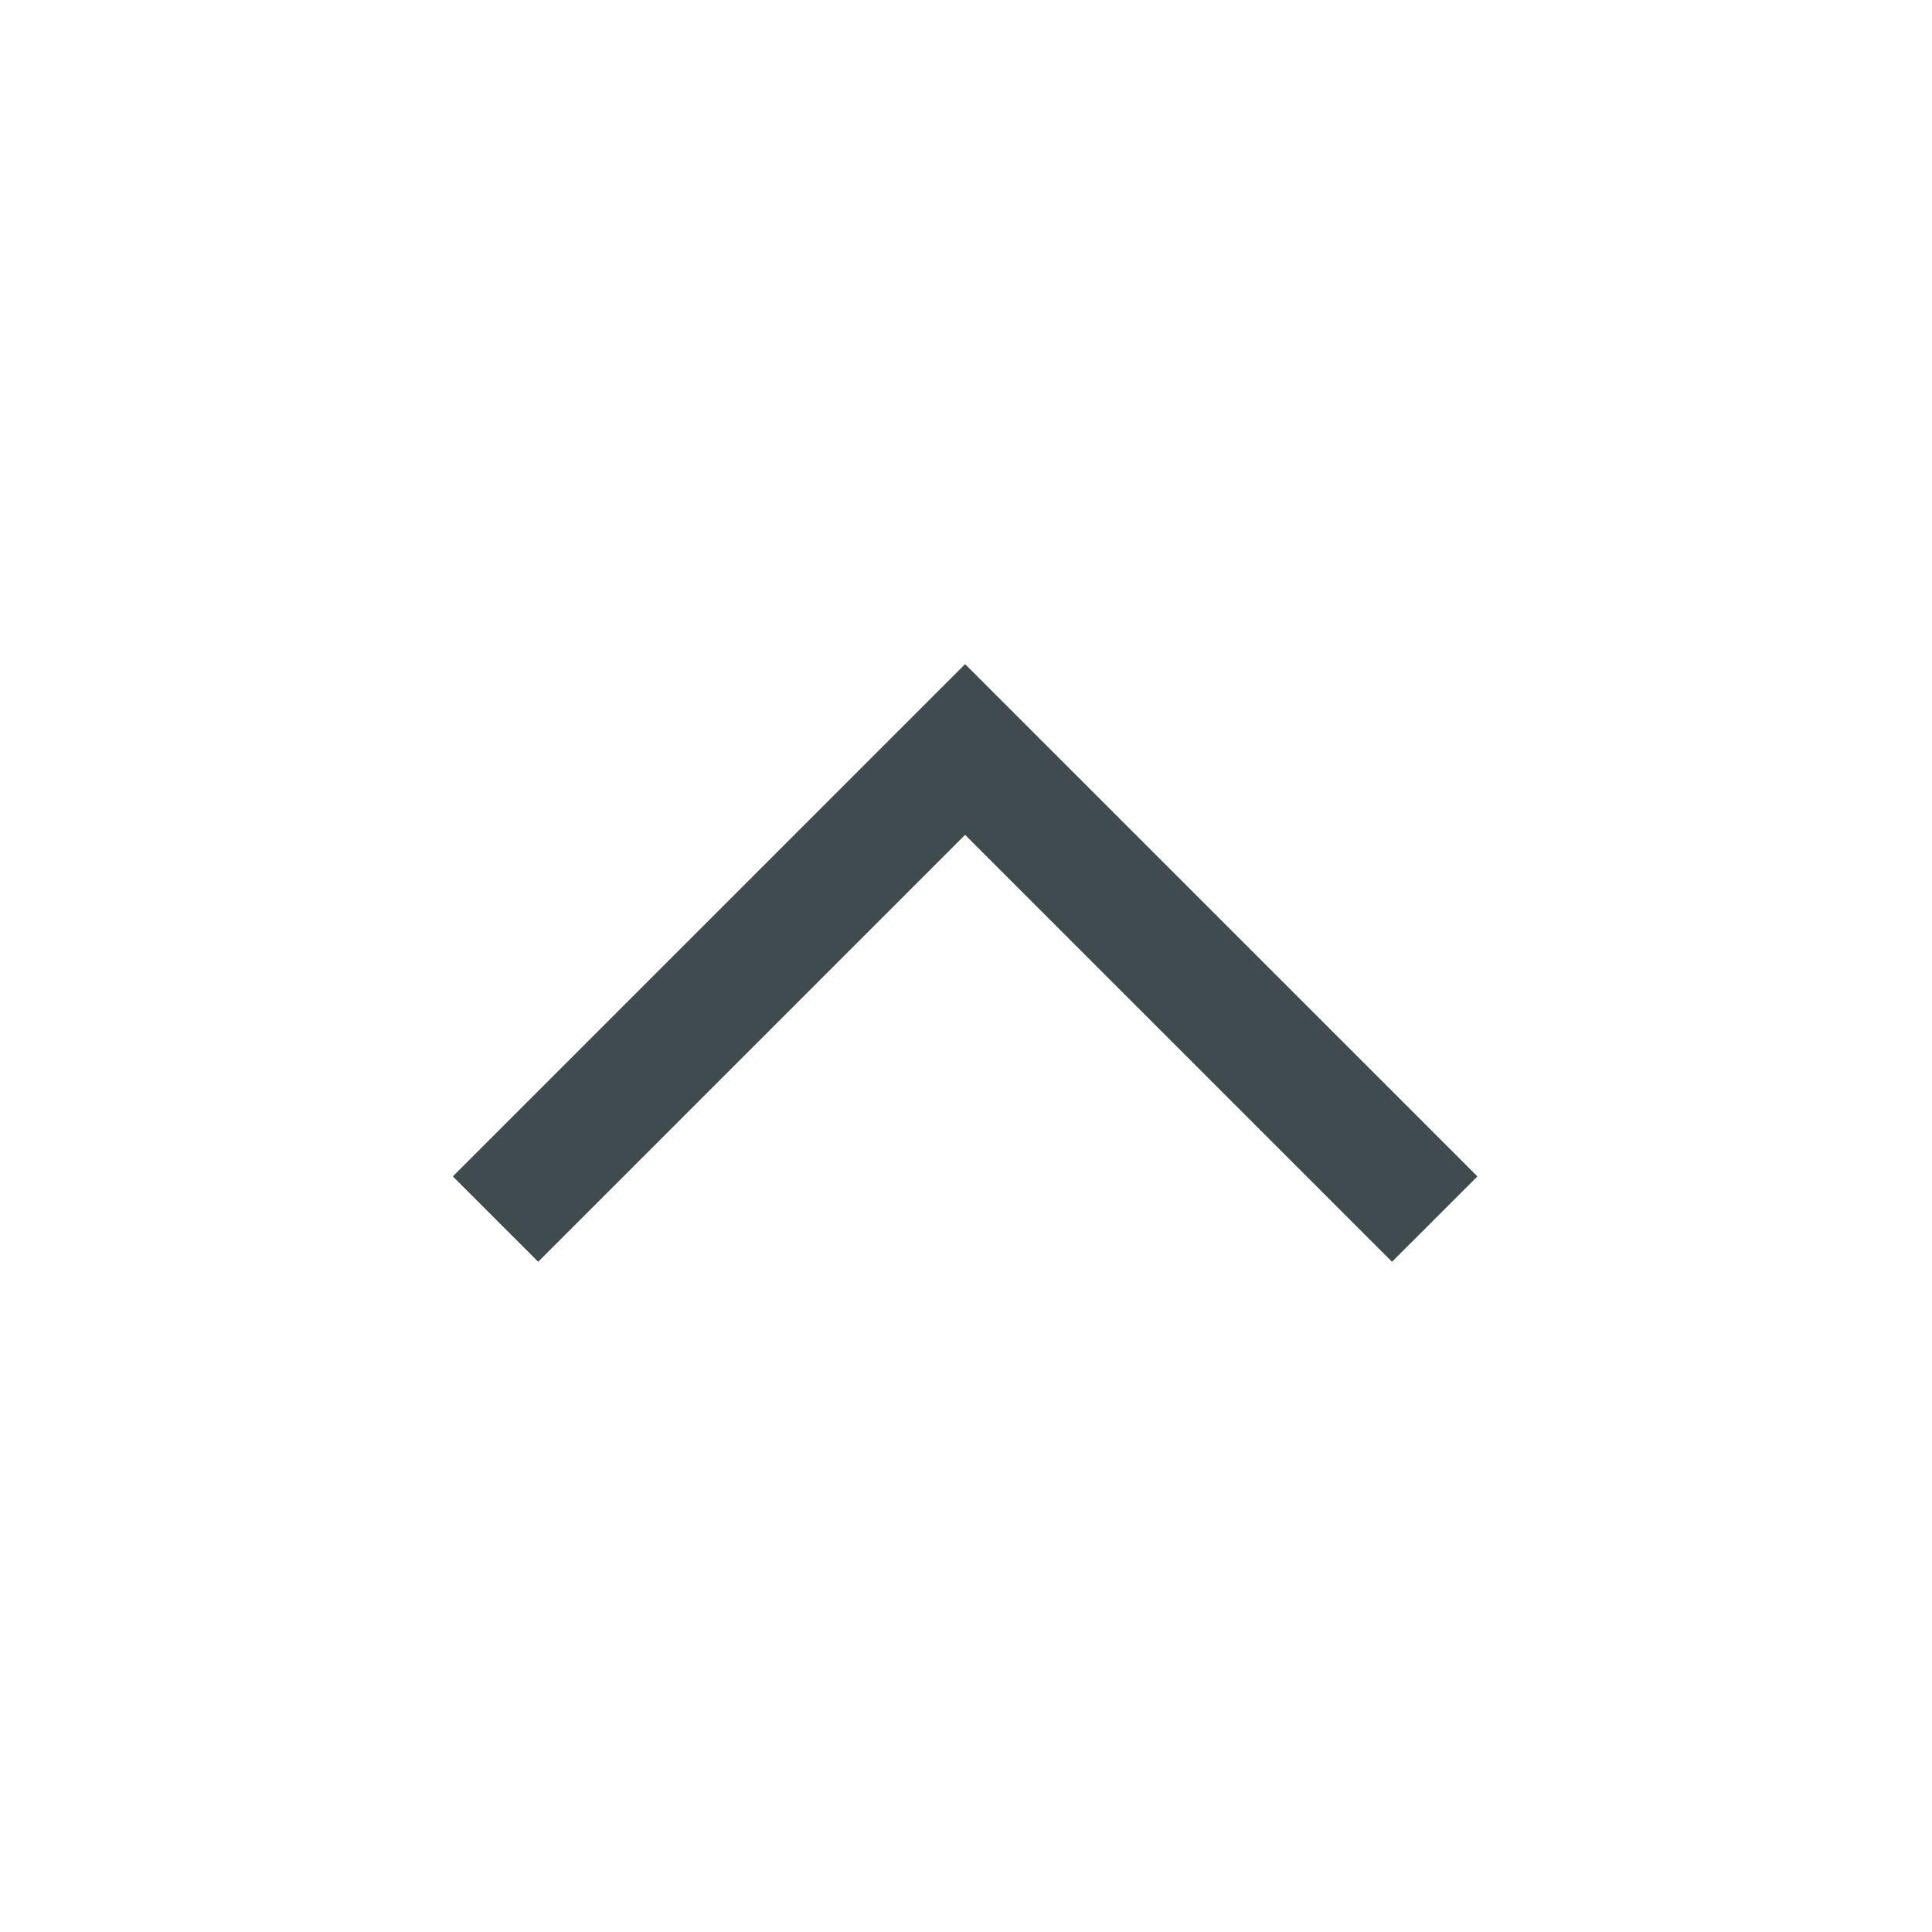 <svg width="32" height="32" viewBox="0 0 32 32" fill="none" xmlns="http://www.w3.org/2000/svg">
<path fill-rule="evenodd" clip-rule="evenodd" d="M15.985 13.828L23.056 20.899L24.471 19.485L15.985 11L7.5 19.485L8.914 20.899L15.985 13.828Z" fill="#404B4F"/>
</svg>
